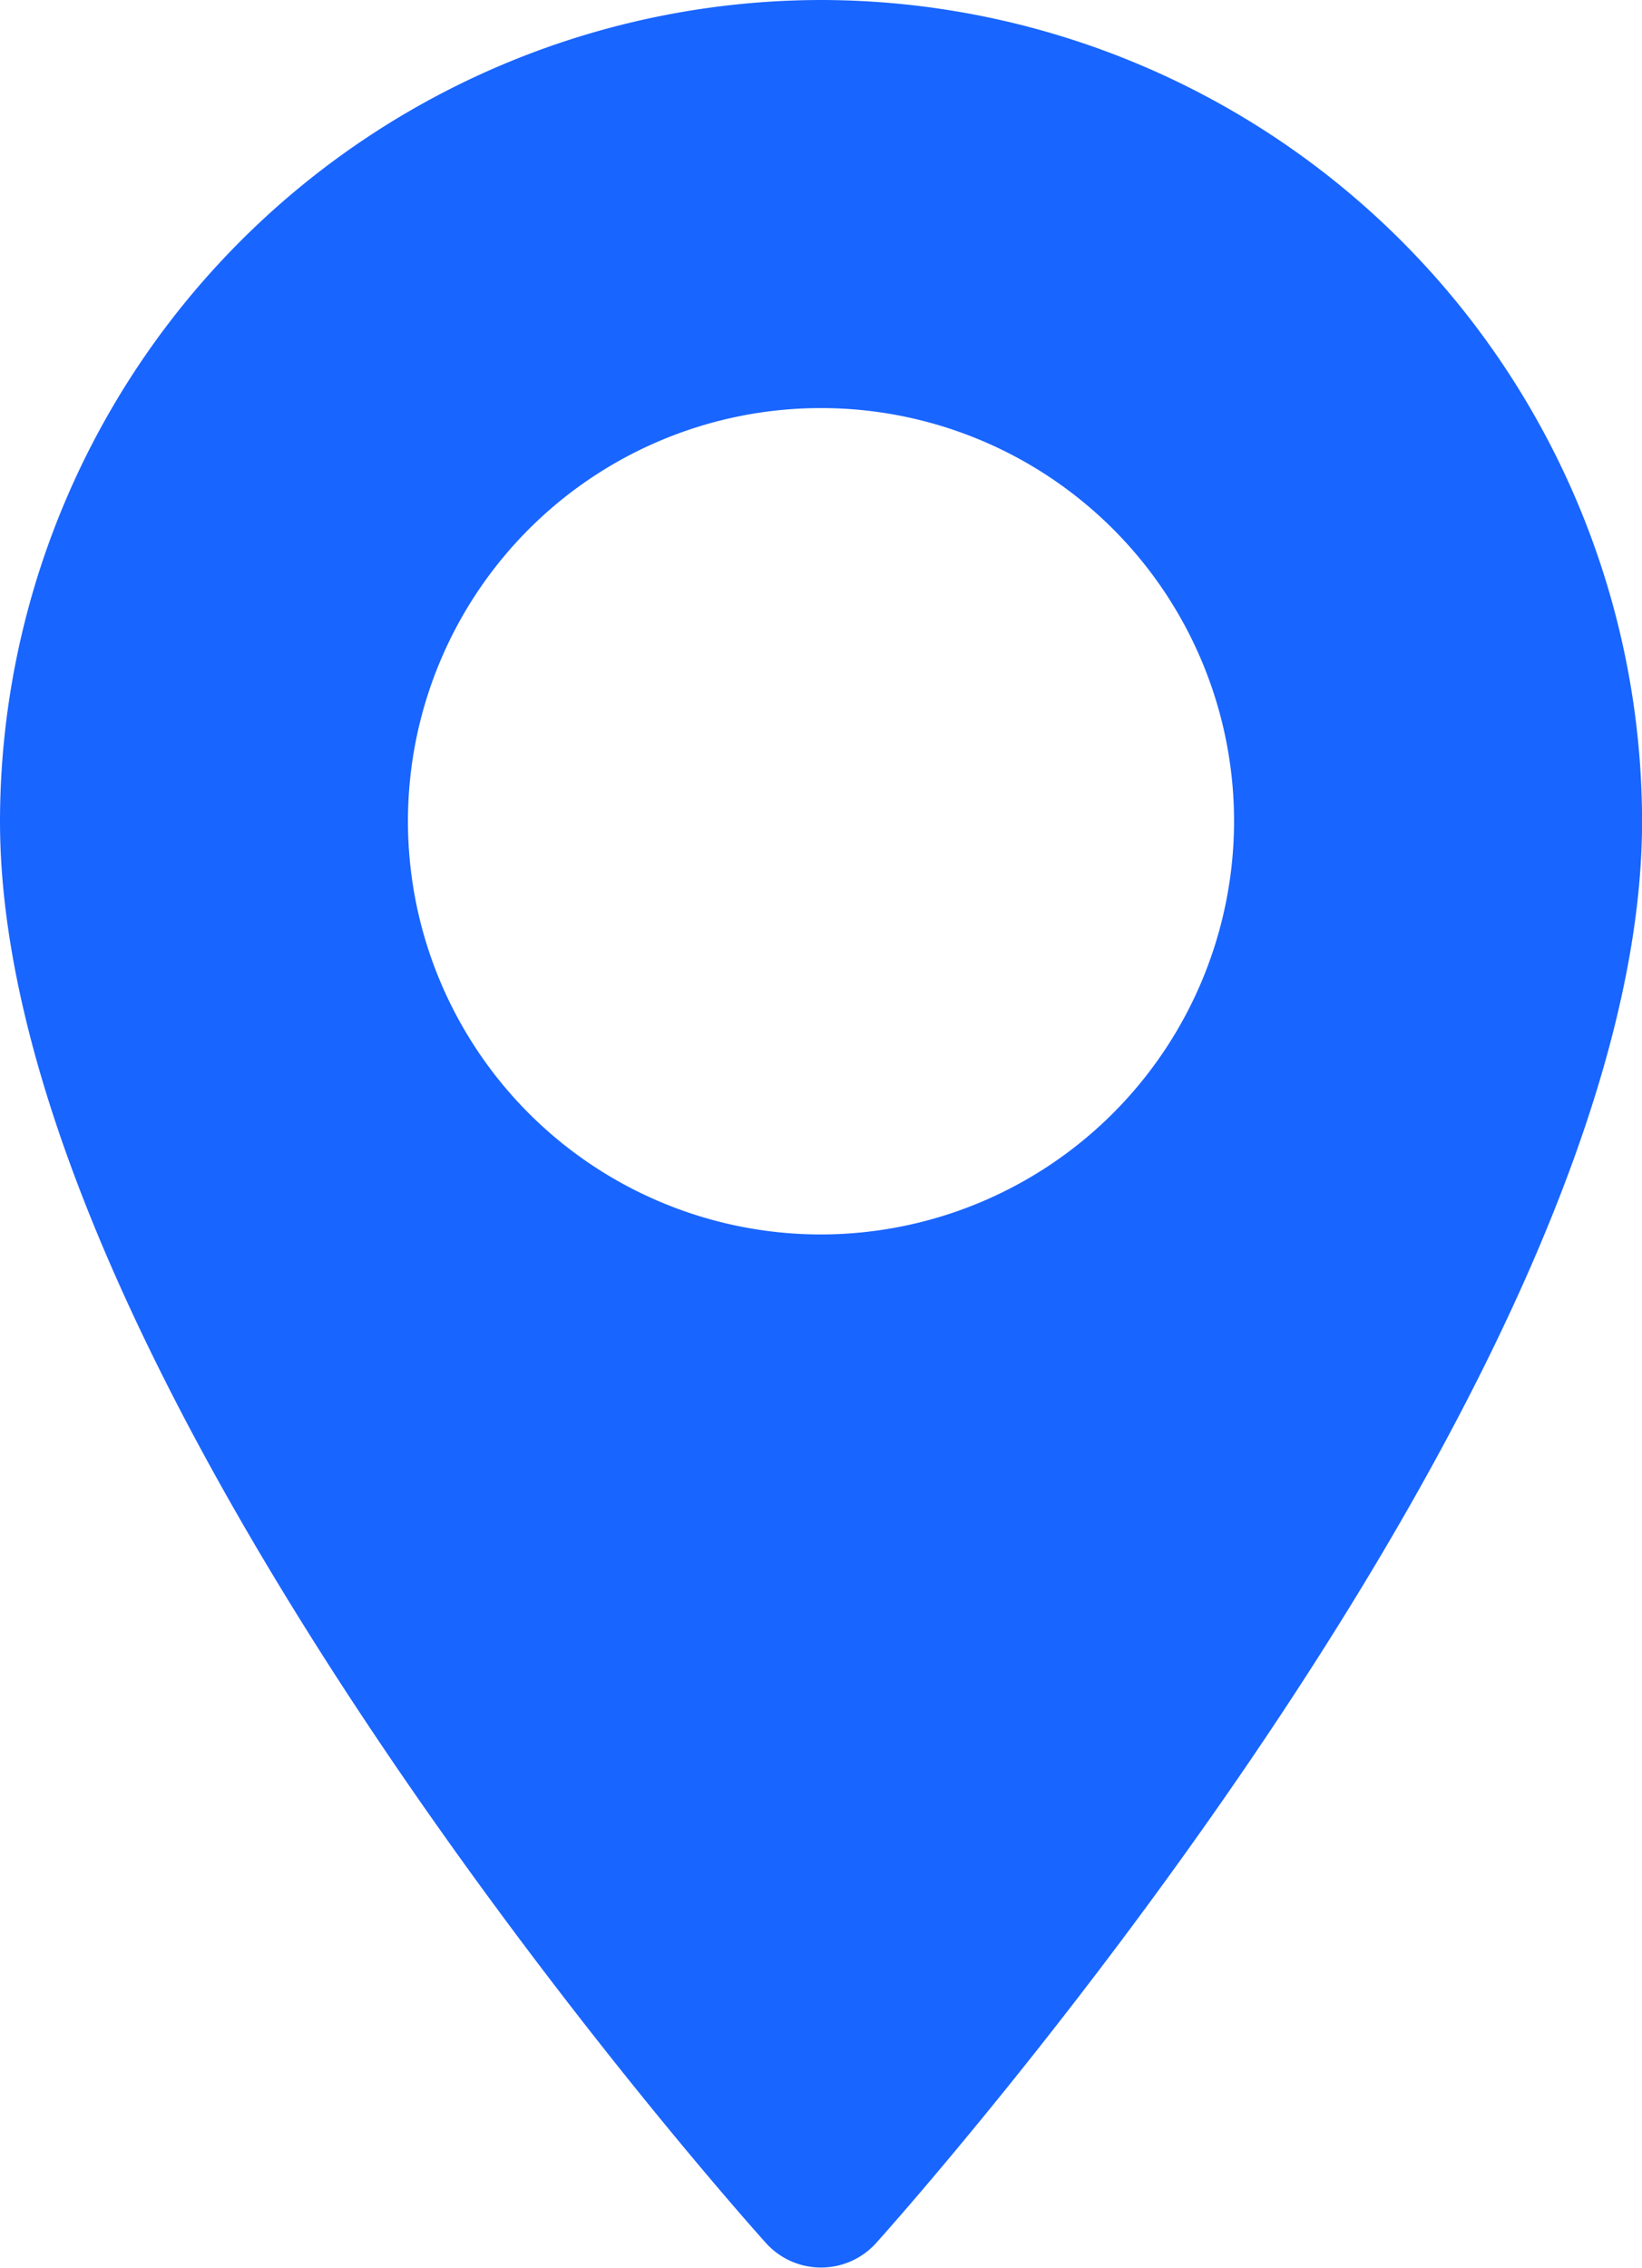 <svg xmlns="http://www.w3.org/2000/svg" width="22.138" height="30.564" viewBox="0 0 22.138 30.564">
  <g id="maps-and-flags" transform="translate(-70.573)">
    <g id="Group_734" data-name="Group 734" transform="translate(70.573)">
      <path id="Path_6658" data-name="Path 6658" d="M81.642,0A11.082,11.082,0,0,0,70.573,11.069c0,7.575,9.906,18.695,10.328,19.164a1,1,0,0,0,1.483,0c.422-.47,10.328-11.59,10.328-19.164A11.082,11.082,0,0,0,81.642,0Zm0,16.638a5.569,5.569,0,1,1,5.569-5.569A5.575,5.575,0,0,1,81.642,16.638Z" transform="translate(-70.573)" fill="#1965ff"/>
    </g>
  </g>
</svg>

